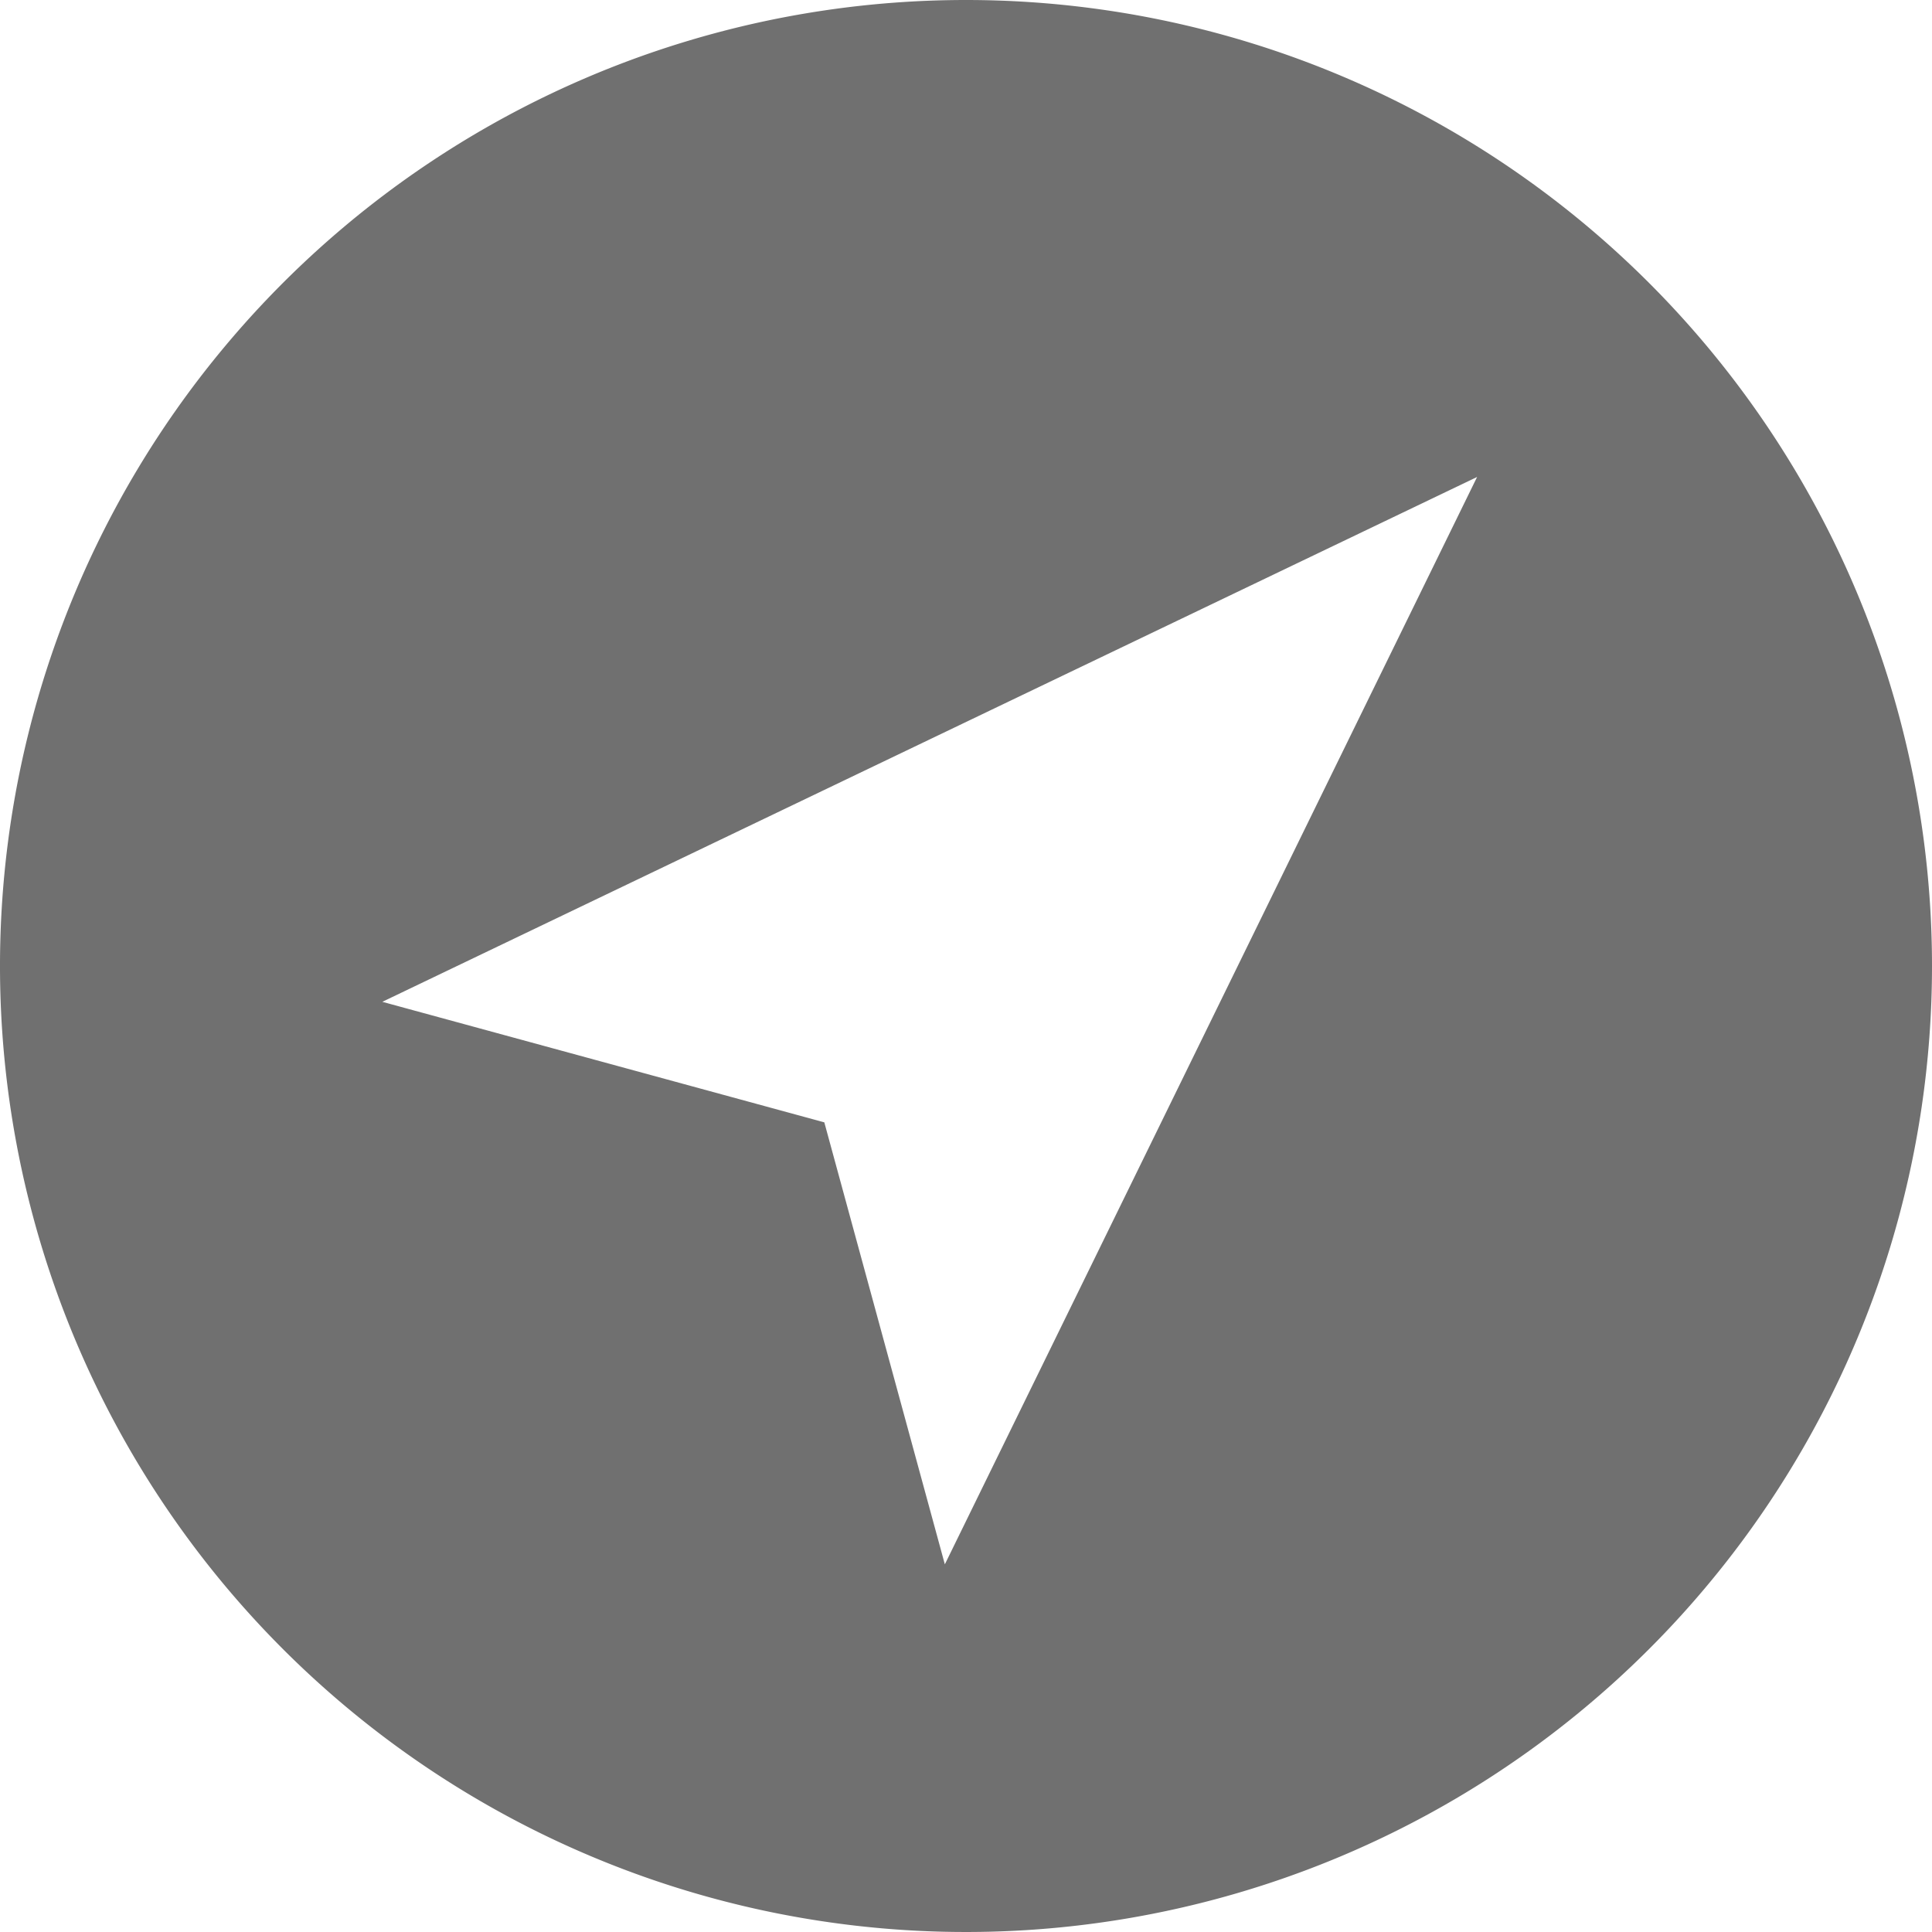 <svg xmlns="http://www.w3.org/2000/svg" width="22.922" height="22.922" viewBox="0 0 22.922 22.922">
  <path id="Geolocation_19371" d="M86.461,75A11.461,11.461,0,1,0,97.922,86.461,11.461,11.461,0,0,0,86.461,75ZM86.21,93.56l-1.43-5.244-5.244-1.43,12.989-6.227Z" transform="translate(-75 -75)" fill="#707070" fill-rule="evenodd"/>
</svg>

